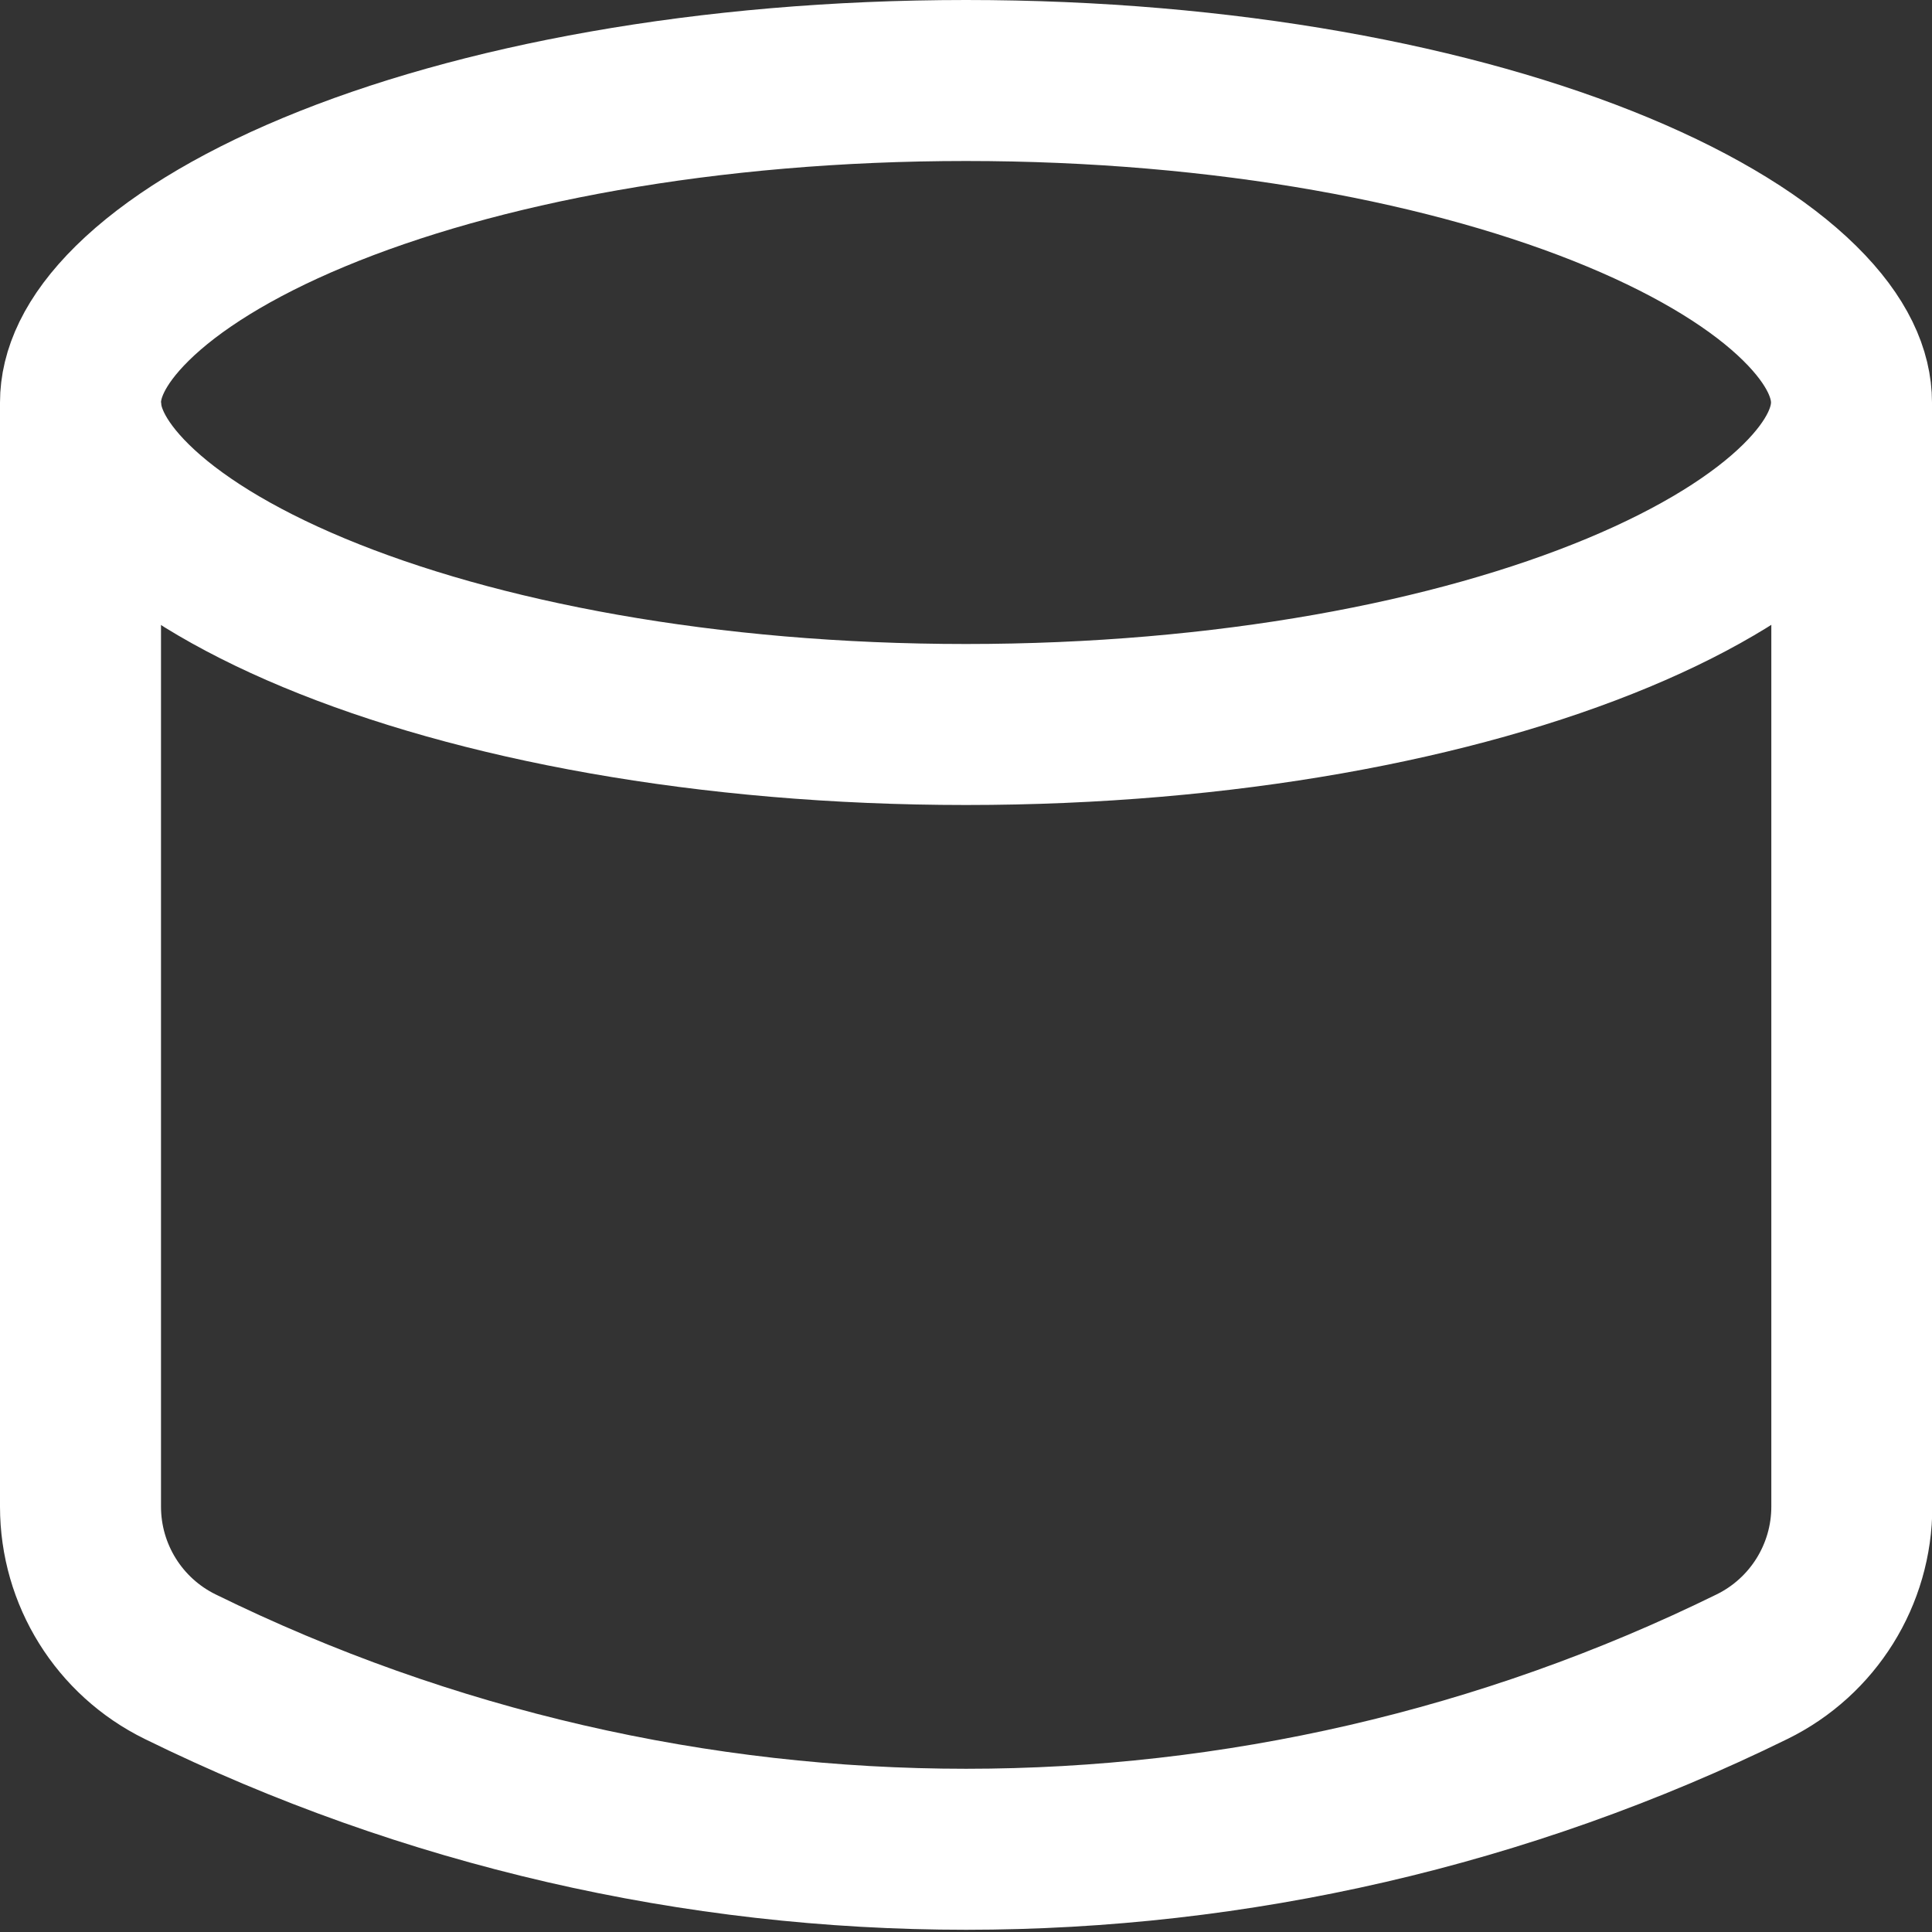 <svg width="24" height="24" viewBox="0 0 24 24" fill="none" xmlns="http://www.w3.org/2000/svg">
<rect x="0" y="0" width="24" height="24" fill="#333333" stroke="none"/>
<g clip-path="url(#clip0_22_104)">
<path d="M23 5C23 5.342 22.838 5.758 22.355 6.234C21.869 6.713 21.114 7.19 20.101 7.612C18.078 8.455 15.215 9 12 9C8.785 9 5.922 8.455 3.899 7.612C2.886 7.19 2.131 6.713 1.645 6.234C1.162 5.758 1 5.342 1 5C1 4.658 1.162 4.242 1.645 3.766C2.131 3.287 2.886 2.81 3.899 2.388C5.922 1.545 8.785 1 12 1C15.215 1 18.078 1.545 20.101 2.388C21.114 2.81 21.869 3.287 22.355 3.766C22.838 4.242 23 4.658 23 5Z" stroke="white" stroke-width="2"/>
<path d="M1 5V18.716C1 19.561 1.48 20.332 2.238 20.704V20.704C8.395 23.729 15.608 23.728 21.765 20.704V20.704C22.523 20.332 23.004 19.561 23.004 18.716L23.004 5" stroke="white" stroke-width="2"/>
</g>
<defs>
<clipPath id="clip0_22_104">
<rect width="24" height="24" fill="white"/>
</clipPath>
</defs>
</svg>
